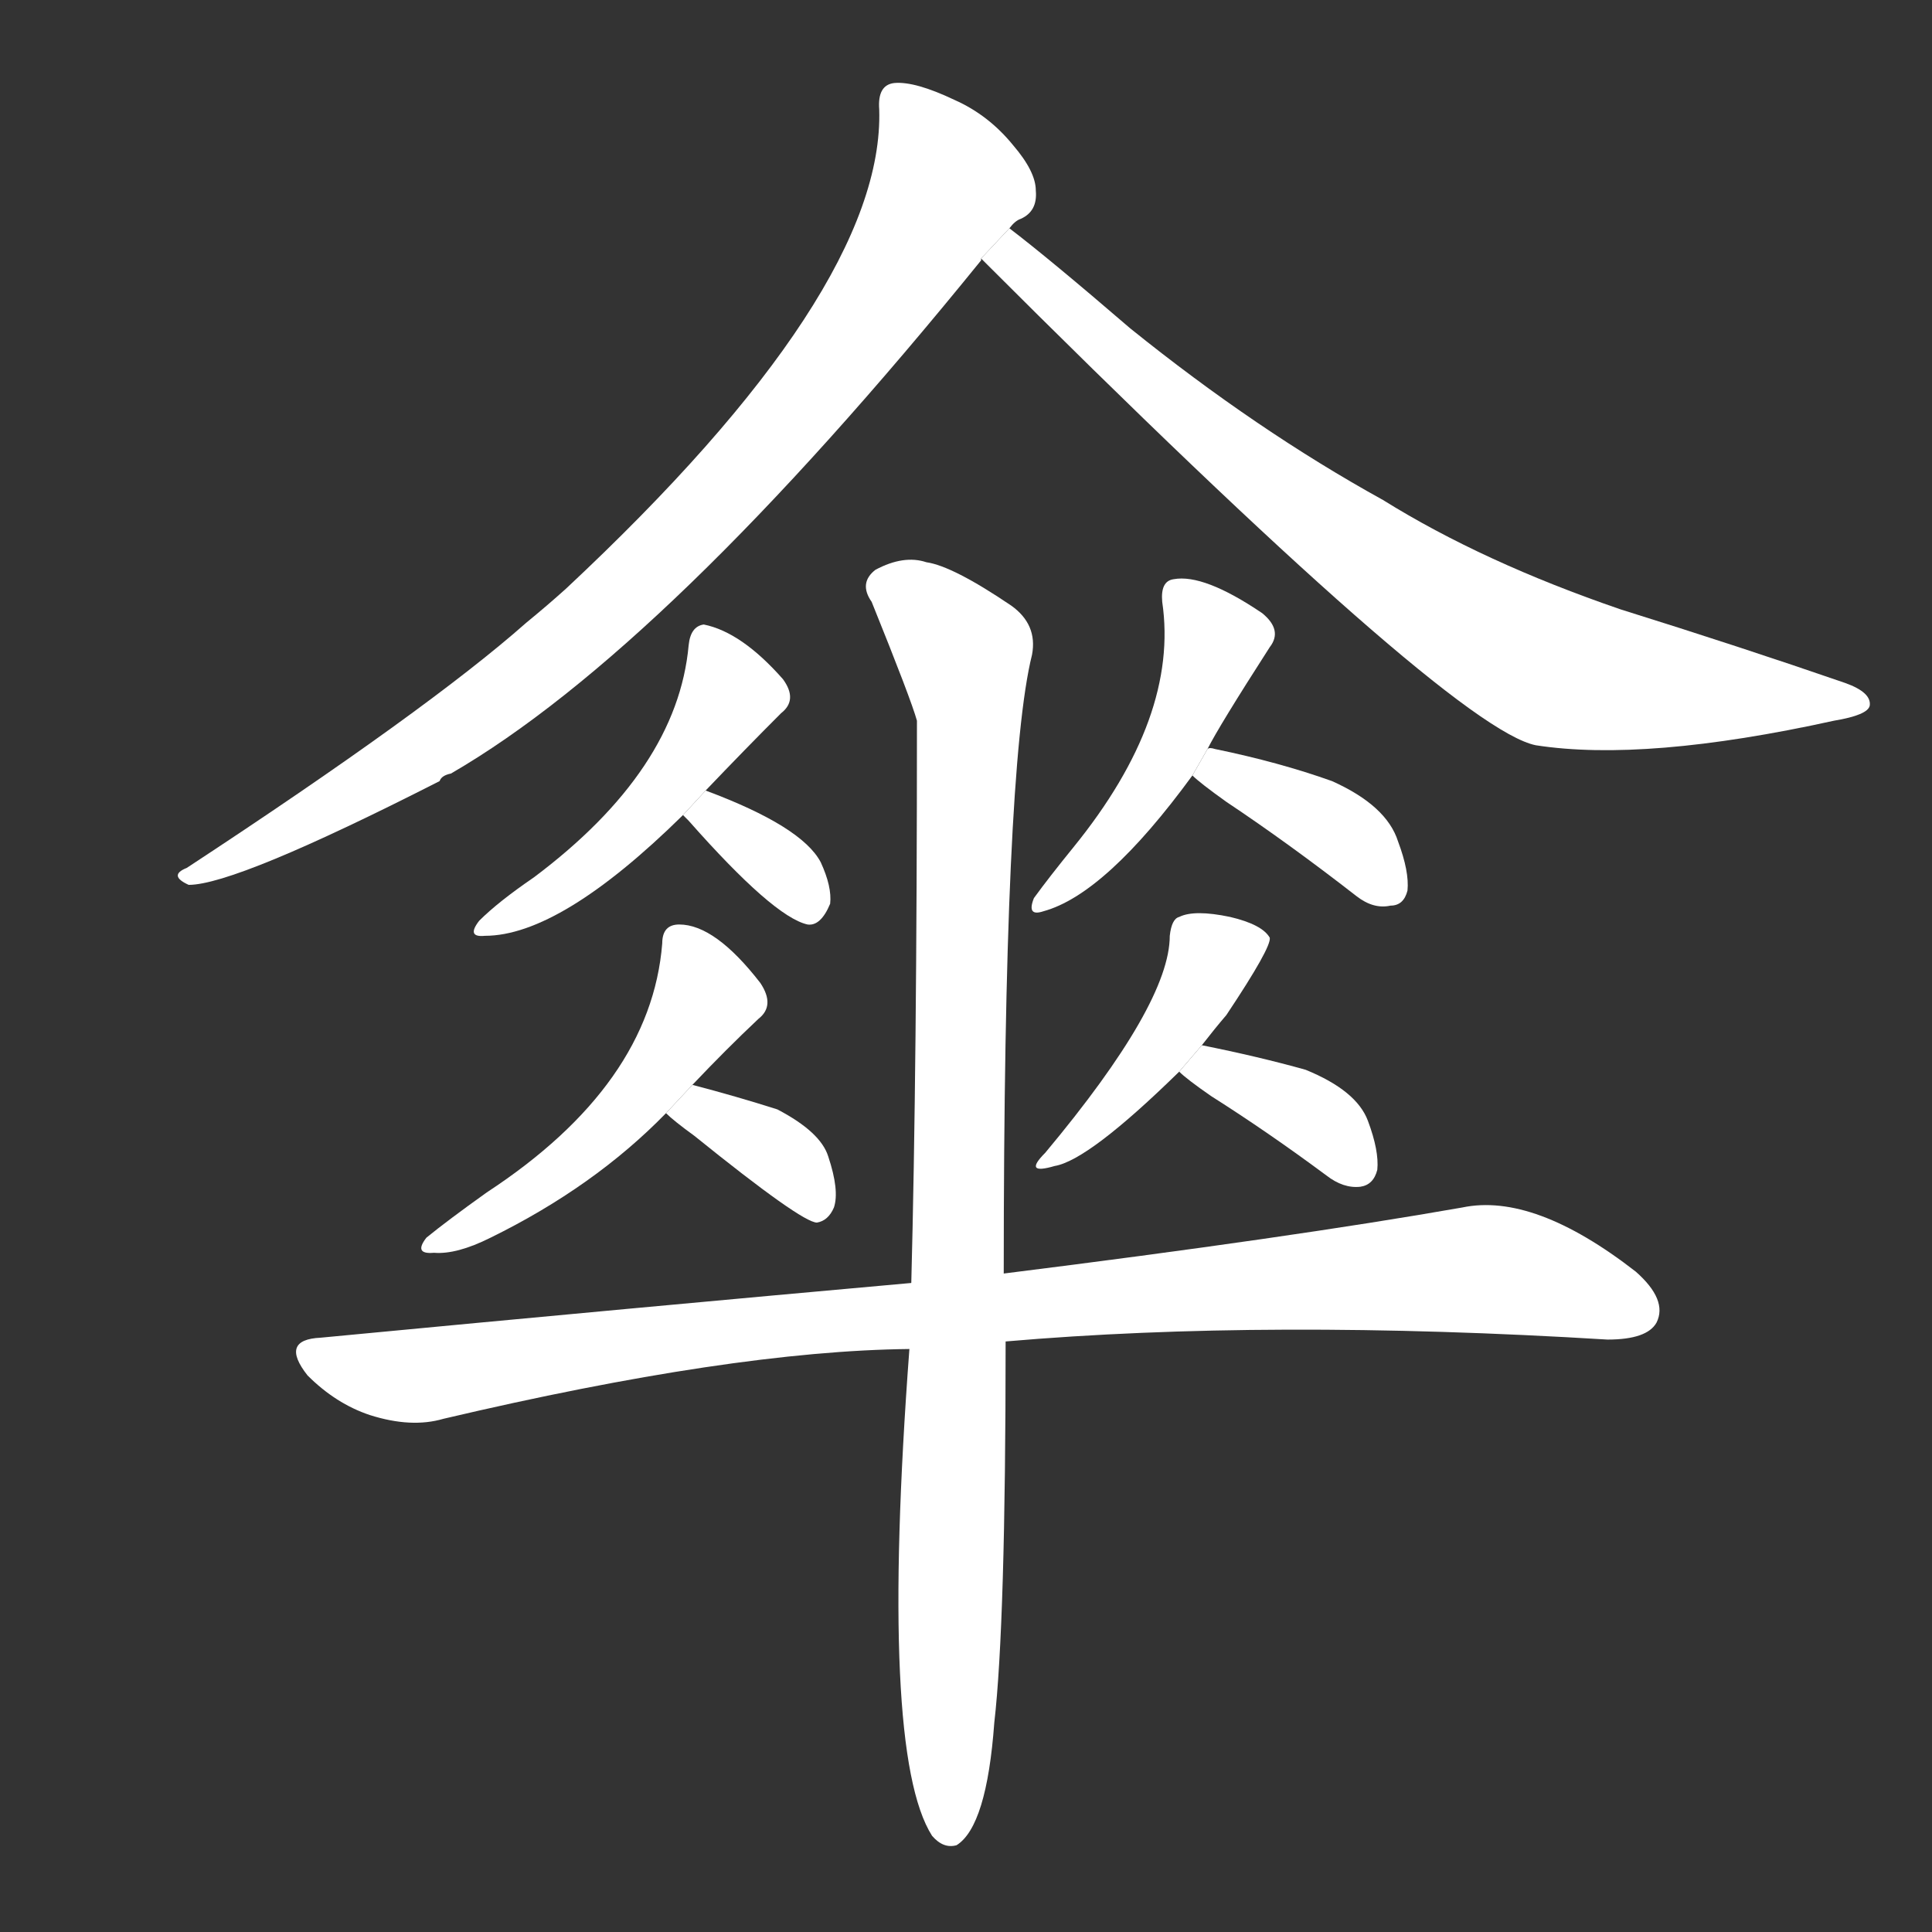<!-- u5098_san3_trad_umbrella_parasol_parachute -->
<!-- 5098 -->
<!-- 5098 -->
<!-- 5098 -->
<svg viewBox="0 0 1024 1024">
  <rect x="0" y="0" width="1024" height="1024" fill="#333333" stroke="none"/>
  <g transform="scale(1, -1) translate(0, -900)">
    <path fill="#FFFFFF" d="M 535 779 Q 538 783 541 784 Q 550 788 549 799 Q 549 809 537 823 Q 524 839 506 847 Q 485 857 474 856 Q 465 855 466 842 Q 469 746 300 588 Q 290 579 279 570 Q 227 524 99 440 Q 89 436 100 431 Q 125 431 233 486 Q 234 489 239 490 Q 353 556 520 762 L 520 763 L 535 779 Z"></path>
    <path fill="#FFFFFF" d="M 520 763 Q 769 514 814 505 Q 872 496 972 518 Q 990 521 991 526 Q 992 533 978 538 Q 923 557 859 577 Q 786 602 733 635 Q 666 672 599 726 Q 556 763 535 779 L 520 763 Z"></path>
    <path fill="#FFFFFF" d="M 374 481 Q 395 503 414 522 Q 423 529 415 540 Q 393 565 373 569 Q 366 568 365 558 Q 359 492 283 435 Q 264 422 254 412 Q 247 403 257 404 Q 297 404 362 468 L 374 481 Z"></path>
    <path fill="#FFFFFF" d="M 362 468 Q 363 467 365 465 Q 410 414 428 410 Q 435 409 440 421 Q 441 430 435 443 Q 425 462 374 481 L 362 468 Z"></path>
    <path fill="#FFFFFF" d="M 367 325 Q 385 344 402 360 Q 411 367 403 379 Q 379 410 360 410 Q 351 410 351 400 Q 345 325 258 268 Q 237 253 226 244 Q 219 235 230 236 Q 242 235 260 244 Q 315 271 353 310 L 367 325 Z"></path>
    <path fill="#FFFFFF" d="M 353 310 Q 357 306 368 298 Q 425 252 433 252 Q 439 253 442 260 Q 445 269 439 287 Q 435 300 412 312 Q 390 319 367 325 L 353 310 Z"></path>
    <path fill="#FFFFFF" d="M 640 503 Q 646 515 673 557 Q 680 566 669 575 Q 638 596 622 593 Q 615 592 616 581 Q 625 520 569 451 Q 556 435 548 424 Q 544 414 553 417 Q 586 426 632 489 L 640 503 Z"></path>
    <path fill="#FFFFFF" d="M 632 489 Q 636 485 650 475 Q 683 453 719 425 Q 728 418 737 420 Q 744 420 746 428 Q 747 438 741 454 Q 735 473 706 486 Q 678 496 644 503 Q 641 504 640 503 L 632 489 Z"></path>
    <path fill="#FFFFFF" d="M 637 346 Q 644 355 650 362 Q 674 398 673 403 Q 669 410 652 414 Q 633 418 625 414 Q 621 413 620 404 Q 620 368 554 289 Q 542 277 559 282 Q 577 285 625 332 L 637 346 Z"></path>
    <path fill="#FFFFFF" d="M 625 332 Q 629 328 642 319 Q 672 300 703 277 Q 712 270 721 271 Q 728 272 730 280 Q 731 290 725 306 Q 719 322 692 333 Q 667 340 637 346 L 625 332 Z"></path>
    <path fill="#FFFFFF" d="M 533 189 Q 672 201 852 190 Q 873 190 878 199 Q 884 211 867 226 Q 813 268 775 260 Q 684 244 532 225 L 483 220 Q 338 207 170 191 Q 148 190 163 171 Q 178 156 196 150 Q 218 143 235 148 Q 388 184 482 185 L 533 189 Z"></path>
    <path fill="#FFFFFF" d="M 482 185 Q 466 -29 494 -73 Q 500 -80 507 -78 Q 523 -68 527 -13 Q 533 39 533 189 L 532 225 Q 532 493 547 553 Q 550 569 536 579 Q 505 600 491 602 Q 479 606 464 598 Q 455 591 462 581 Q 483 529 486 518 Q 486 334 483 220 L 482 185 Z"></path>
  </g>
</svg>
